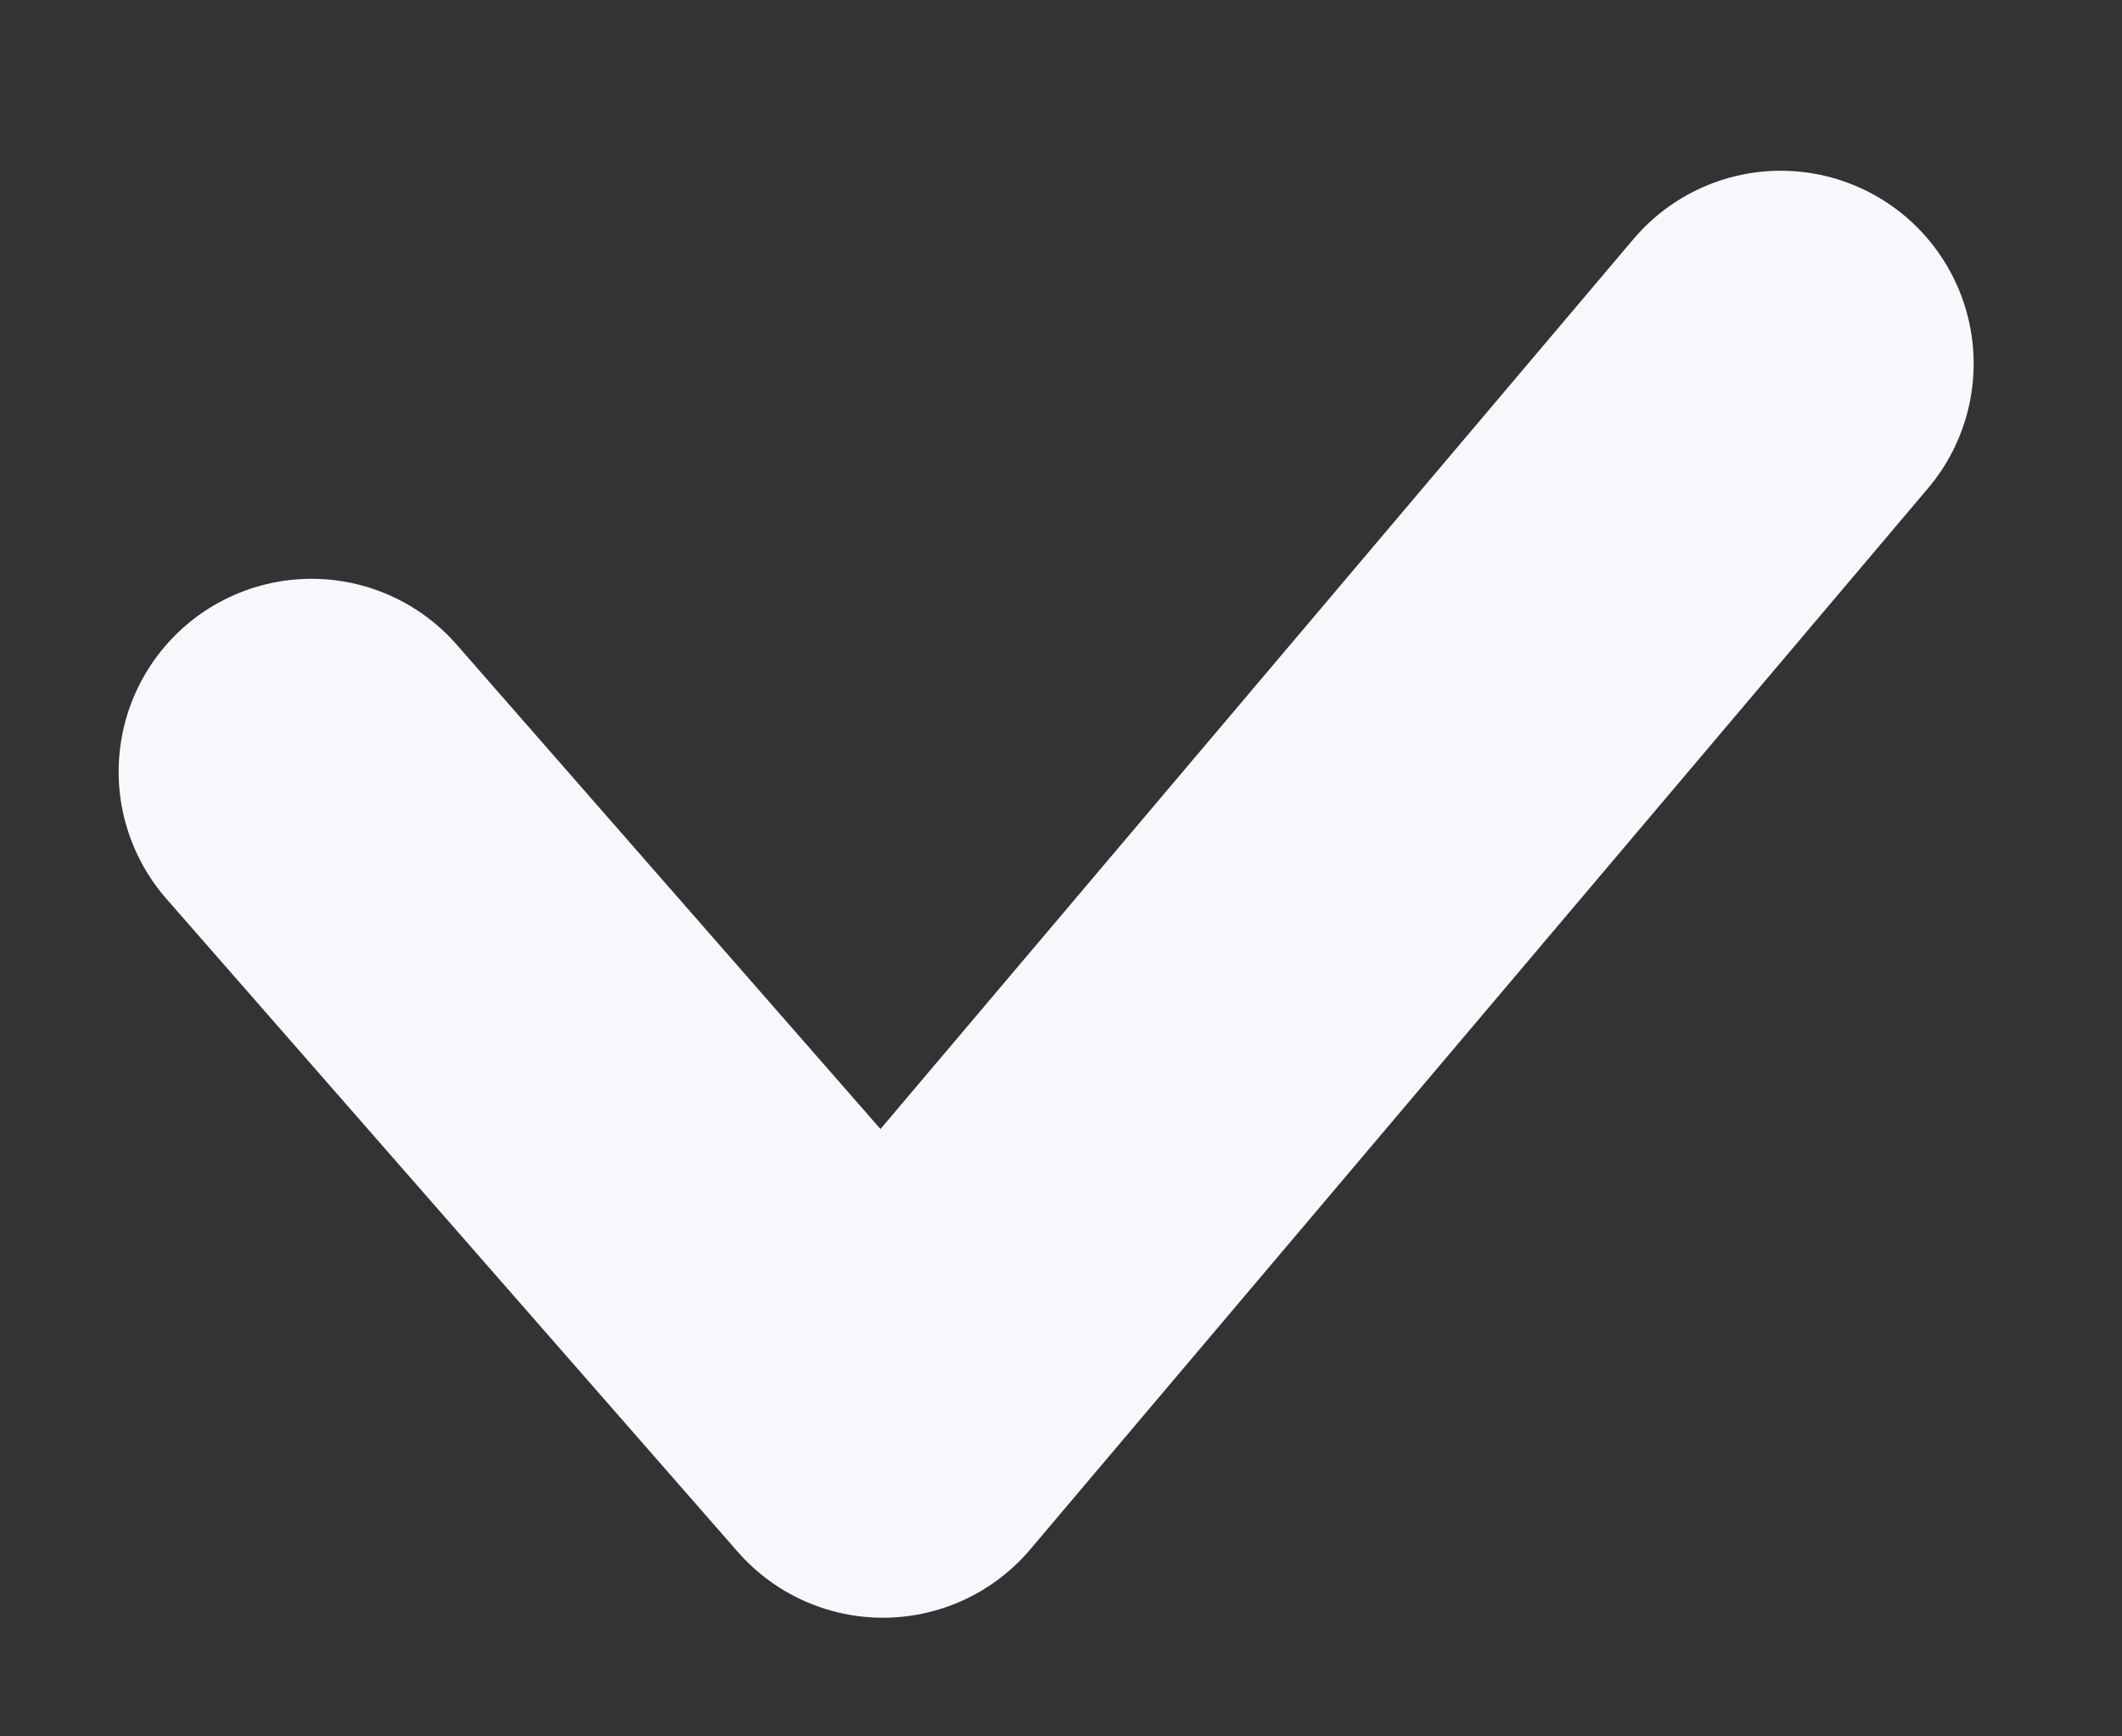 <svg width="11" height="9" viewBox="0 0 11 9" fill="none" xmlns="http://www.w3.org/2000/svg">
<rect x="0" y="0" width="11" height="9" fill="#333333" stroke="none"/>
<path d="M1.615 4L4.577 7.385L9.231 1.885" stroke="#F7F8FC" stroke-width="2" stroke-linecap="round" stroke-linejoin="round"/>
</svg>
